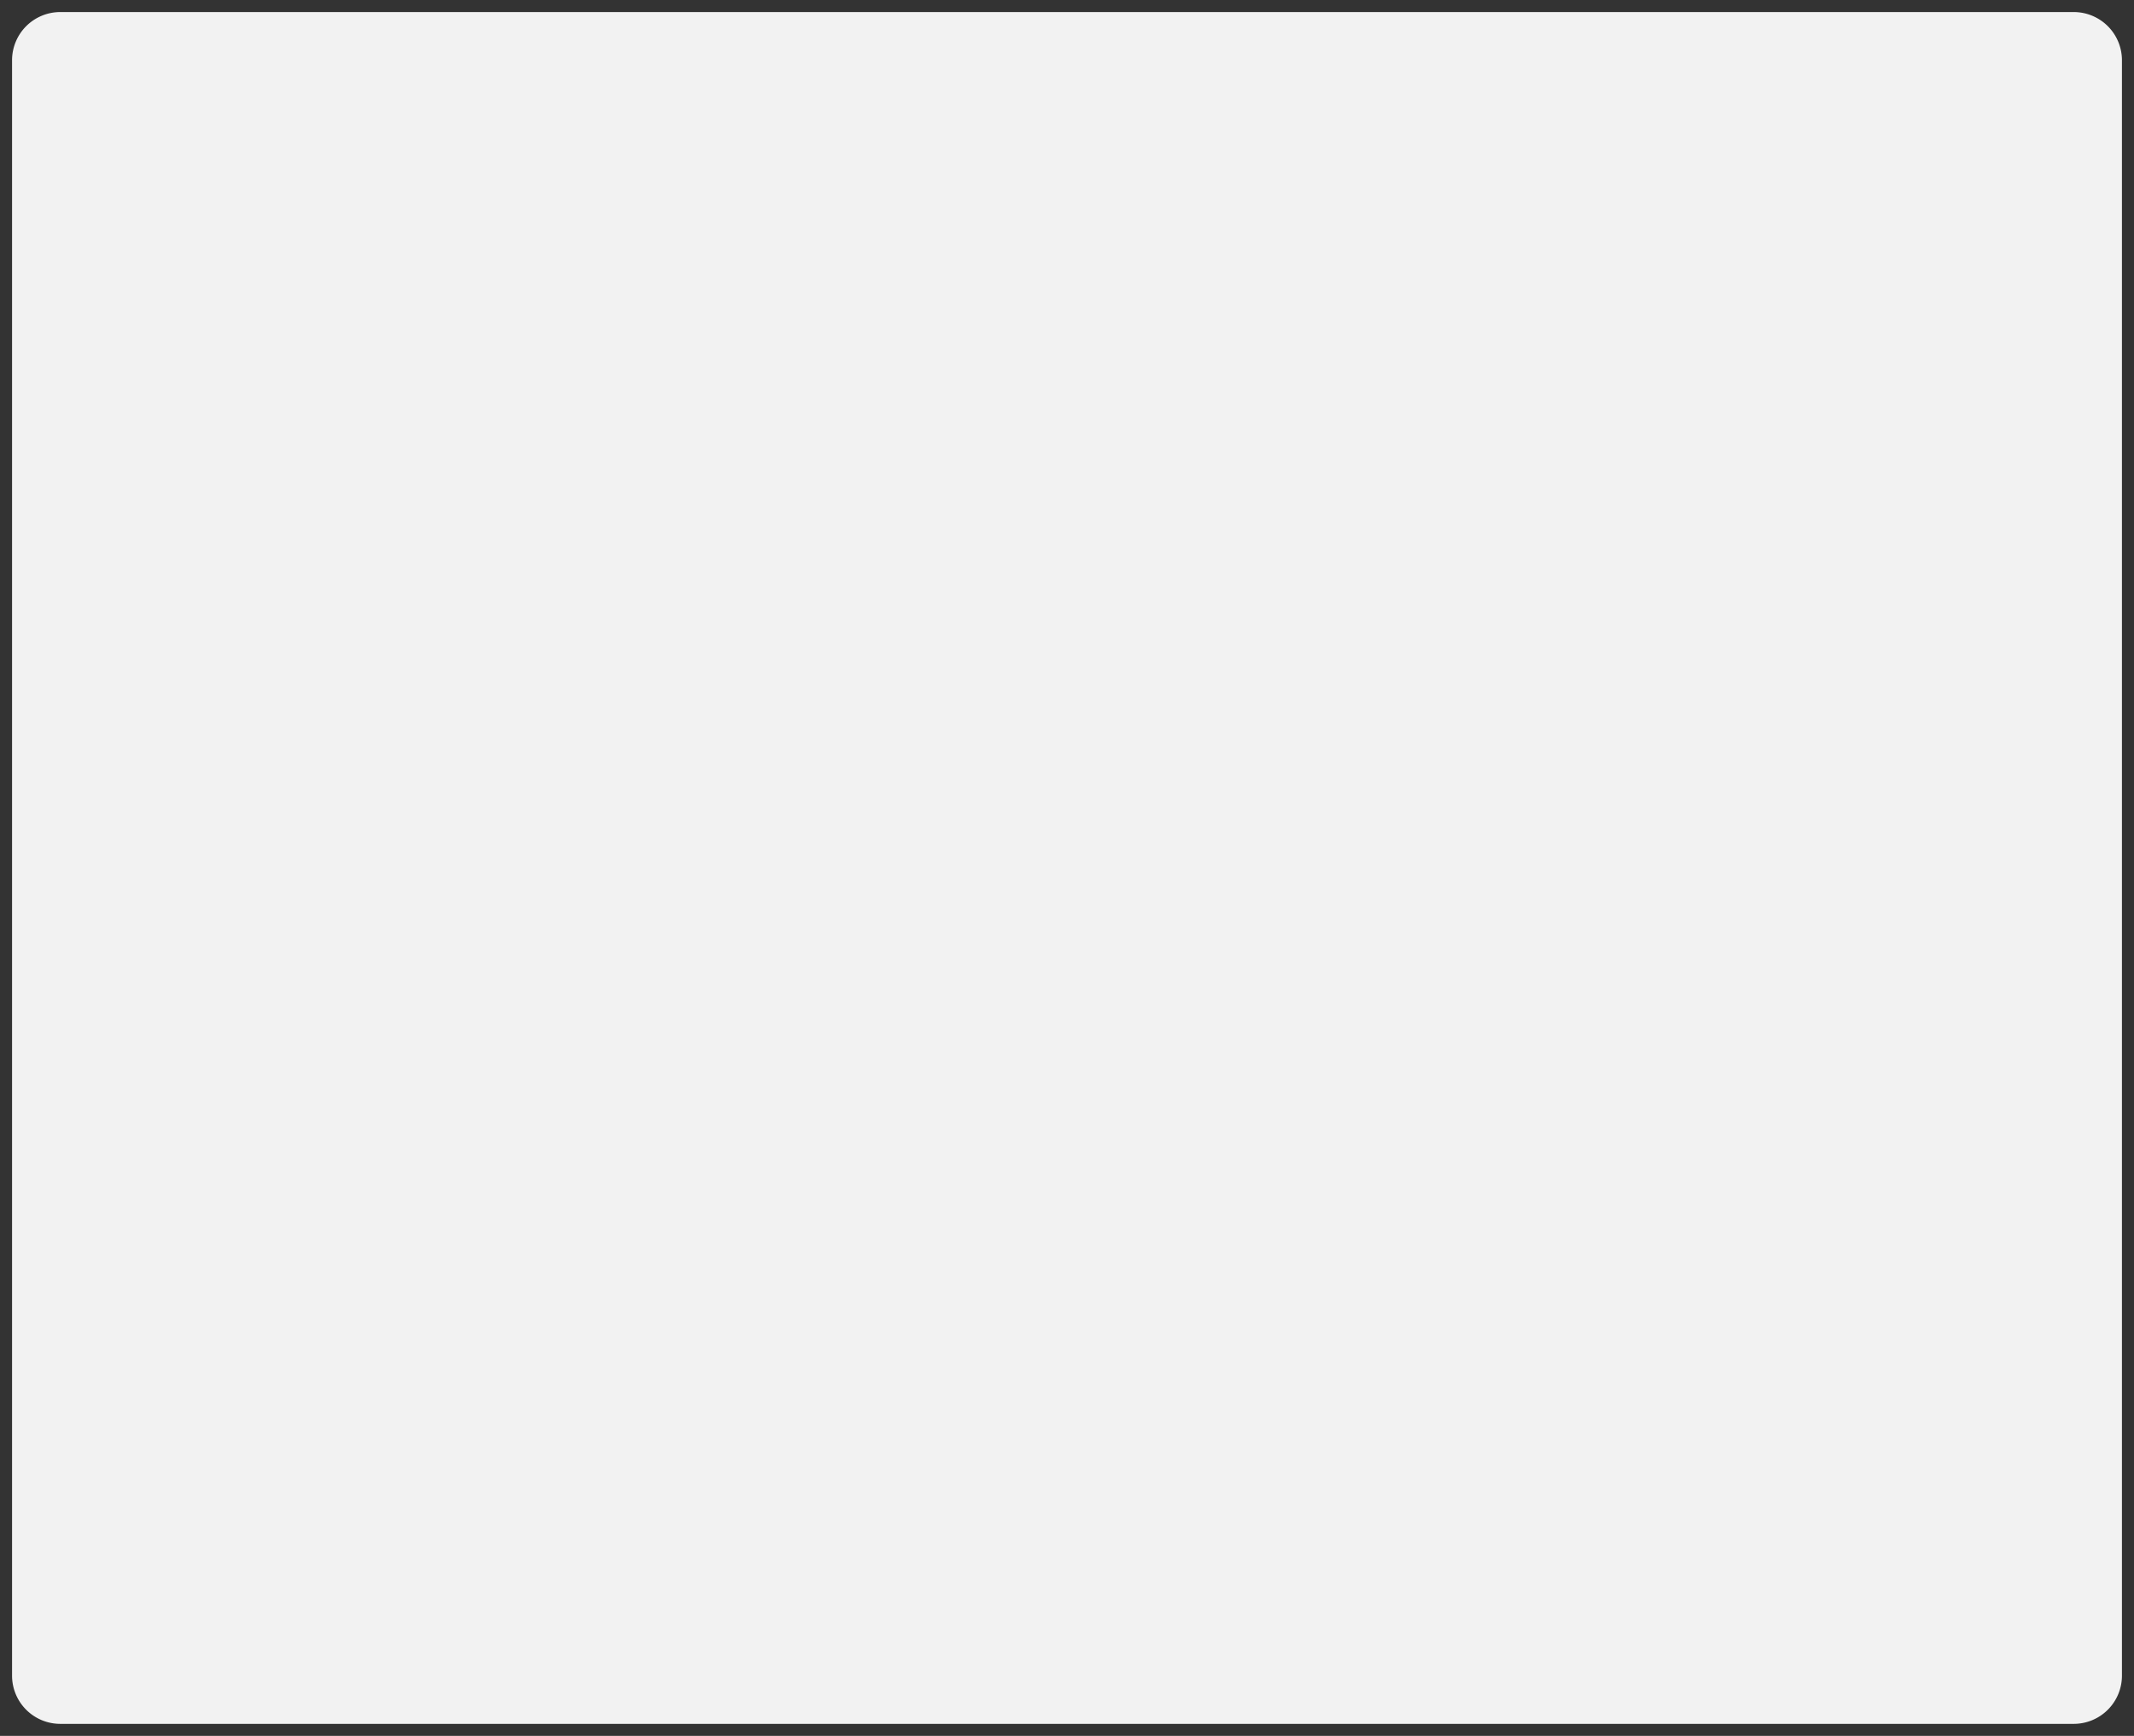 ﻿<?xml version="1.0" encoding="utf-8"?>
<svg version="1.1" xmlns:xlink="http://www.w3.org/1999/xlink" width="177px" height="144px" xmlns="http://www.w3.org/2000/svg">
  <rect width="100%" height="100%" fill="#333333" stroke="none"/>
  <g>
    <path d="M 1 5  A 4 4 0 0 1 5 1 L 172 1  A 4 4 0 0 1 176 5 L 176 139  A 4 4 0 0 1 172 143 L 5 143  A 4 4 0 0 1 1 139 L 1 5  Z " fill-rule="nonzero" fill="#f2f2f2" stroke="none" />
  </g>
</svg>